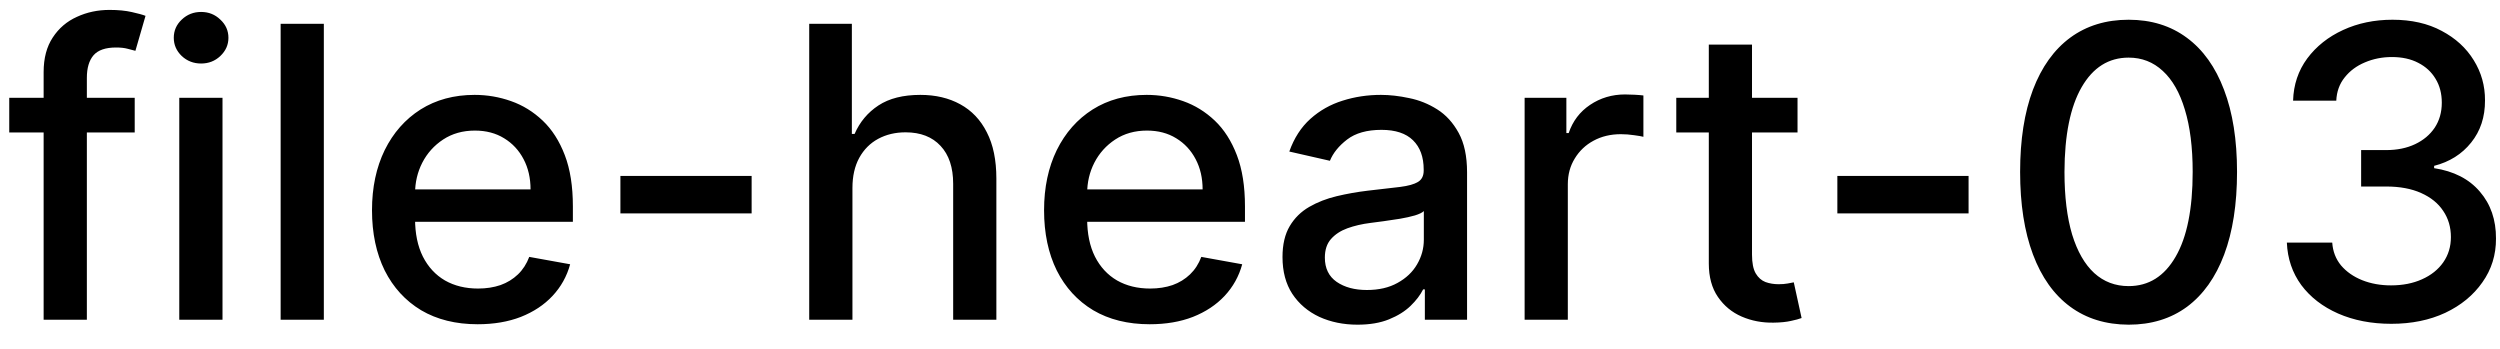<svg width="86" height="12" viewBox="0 0 86 12" fill="none" xmlns="http://www.w3.org/2000/svg">
<path d="M4.634 3.364V4.557H0.318V3.364H4.634ZM1.501 11V2.479C1.501 2.001 1.606 1.605 1.815 1.29C2.023 0.972 2.3 0.735 2.645 0.58C2.99 0.42 3.364 0.341 3.768 0.341C4.067 0.341 4.322 0.366 4.534 0.415C4.746 0.462 4.904 0.505 5.006 0.545L4.658 1.748C4.589 1.728 4.499 1.705 4.39 1.678C4.281 1.648 4.148 1.634 3.992 1.634C3.631 1.634 3.372 1.723 3.217 1.902C3.064 2.081 2.988 2.339 2.988 2.678V11H1.501ZM6.167 11V3.364H7.654V11H6.167ZM6.918 2.185C6.659 2.185 6.437 2.099 6.252 1.927C6.069 1.751 5.978 1.542 5.978 1.3C5.978 1.055 6.069 0.846 6.252 0.674C6.437 0.498 6.659 0.411 6.918 0.411C7.176 0.411 7.397 0.498 7.579 0.674C7.765 0.846 7.858 1.055 7.858 1.3C7.858 1.542 7.765 1.751 7.579 1.927C7.397 2.099 7.176 2.185 6.918 2.185ZM11.14 0.818V11H9.654V0.818H11.14ZM16.431 11.154C15.679 11.154 15.031 10.993 14.487 10.672C13.947 10.347 13.529 9.891 13.234 9.305C12.943 8.715 12.797 8.024 12.797 7.232C12.797 6.449 12.943 5.76 13.234 5.163C13.529 4.567 13.94 4.101 14.467 3.766C14.998 3.432 15.617 3.264 16.327 3.264C16.758 3.264 17.175 3.335 17.579 3.478C17.984 3.62 18.347 3.844 18.668 4.149C18.99 4.454 19.243 4.85 19.429 5.337C19.615 5.821 19.707 6.41 19.707 7.102V7.629H13.637V6.516H18.251C18.251 6.125 18.171 5.778 18.012 5.477C17.853 5.172 17.629 4.931 17.341 4.756C17.056 4.58 16.721 4.492 16.337 4.492C15.919 4.492 15.555 4.595 15.243 4.8C14.935 5.003 14.696 5.268 14.527 5.596C14.361 5.921 14.278 6.274 14.278 6.655V7.525C14.278 8.035 14.368 8.469 14.547 8.827C14.729 9.185 14.983 9.459 15.307 9.648C15.632 9.833 16.012 9.926 16.446 9.926C16.728 9.926 16.985 9.886 17.217 9.807C17.449 9.724 17.649 9.601 17.818 9.439C17.987 9.277 18.116 9.076 18.206 8.837L19.613 9.091C19.5 9.505 19.298 9.868 19.006 10.18C18.718 10.488 18.355 10.728 17.918 10.901C17.483 11.07 16.988 11.154 16.431 11.154ZM25.856 6.053V7.341H21.342V6.053H25.856ZM29.324 6.466V11H27.837V0.818H29.304V4.607H29.398C29.577 4.196 29.851 3.869 30.219 3.627C30.587 3.385 31.067 3.264 31.66 3.264C32.184 3.264 32.641 3.372 33.032 3.587C33.427 3.803 33.732 4.124 33.947 4.552C34.166 4.976 34.275 5.506 34.275 6.143V11H32.789V6.322C32.789 5.762 32.645 5.327 32.356 5.019C32.068 4.708 31.667 4.552 31.153 4.552C30.802 4.552 30.487 4.626 30.209 4.776C29.933 4.925 29.716 5.143 29.557 5.432C29.402 5.717 29.324 6.062 29.324 6.466ZM39.55 11.154C38.798 11.154 38.15 10.993 37.606 10.672C37.066 10.347 36.648 9.891 36.353 9.305C36.062 8.715 35.916 8.024 35.916 7.232C35.916 6.449 36.062 5.76 36.353 5.163C36.648 4.567 37.059 4.101 37.587 3.766C38.117 3.432 38.737 3.264 39.446 3.264C39.877 3.264 40.294 3.335 40.699 3.478C41.103 3.62 41.466 3.844 41.788 4.149C42.109 4.454 42.362 4.85 42.548 5.337C42.734 5.821 42.827 6.41 42.827 7.102V7.629H36.756V6.516H41.37C41.37 6.125 41.29 5.778 41.131 5.477C40.972 5.172 40.748 4.931 40.46 4.756C40.175 4.58 39.84 4.492 39.456 4.492C39.038 4.492 38.674 4.595 38.362 4.8C38.054 5.003 37.815 5.268 37.646 5.596C37.48 5.921 37.398 6.274 37.398 6.655V7.525C37.398 8.035 37.487 8.469 37.666 8.827C37.848 9.185 38.102 9.459 38.427 9.648C38.752 9.833 39.131 9.926 39.565 9.926C39.847 9.926 40.104 9.886 40.336 9.807C40.568 9.724 40.768 9.601 40.937 9.439C41.106 9.277 41.236 9.076 41.325 8.837L42.732 9.091C42.619 9.505 42.417 9.868 42.126 10.18C41.837 10.488 41.474 10.728 41.037 10.901C40.603 11.07 40.107 11.154 39.55 11.154ZM46.698 11.169C46.214 11.169 45.777 11.079 45.386 10.901C44.995 10.718 44.685 10.455 44.456 10.11C44.231 9.765 44.118 9.343 44.118 8.842C44.118 8.411 44.201 8.057 44.367 7.778C44.532 7.5 44.756 7.28 45.038 7.117C45.319 6.955 45.634 6.832 45.982 6.749C46.33 6.666 46.685 6.603 47.046 6.56C47.504 6.507 47.875 6.464 48.16 6.431C48.445 6.395 48.652 6.337 48.781 6.257C48.91 6.178 48.975 6.048 48.975 5.869V5.835C48.975 5.4 48.852 5.064 48.607 4.825C48.365 4.587 48.004 4.467 47.523 4.467C47.023 4.467 46.629 4.578 46.34 4.8C46.055 5.019 45.858 5.263 45.749 5.531L44.352 5.213C44.517 4.749 44.759 4.375 45.077 4.089C45.399 3.801 45.769 3.592 46.186 3.463C46.604 3.33 47.043 3.264 47.504 3.264C47.809 3.264 48.132 3.301 48.473 3.374C48.818 3.443 49.139 3.572 49.438 3.761C49.739 3.95 49.986 4.22 50.178 4.572C50.37 4.92 50.467 5.372 50.467 5.929V11H49.015V9.956H48.955C48.859 10.148 48.715 10.337 48.523 10.523C48.331 10.708 48.084 10.863 47.782 10.985C47.48 11.108 47.119 11.169 46.698 11.169ZM47.021 9.976C47.432 9.976 47.784 9.895 48.075 9.732C48.37 9.57 48.594 9.358 48.746 9.096C48.902 8.831 48.98 8.547 48.98 8.246V7.261C48.927 7.314 48.824 7.364 48.672 7.411C48.523 7.454 48.352 7.492 48.16 7.525C47.968 7.555 47.78 7.583 47.598 7.609C47.416 7.633 47.263 7.652 47.141 7.669C46.852 7.705 46.589 7.767 46.35 7.853C46.115 7.939 45.926 8.063 45.783 8.226C45.644 8.385 45.575 8.597 45.575 8.862C45.575 9.23 45.711 9.509 45.982 9.697C46.254 9.883 46.6 9.976 47.021 9.976ZM52.447 11V3.364H53.883V4.577H53.963C54.102 4.166 54.347 3.843 54.699 3.607C55.053 3.369 55.454 3.249 55.902 3.249C55.995 3.249 56.104 3.253 56.23 3.259C56.359 3.266 56.46 3.274 56.533 3.284V4.706C56.474 4.689 56.367 4.671 56.215 4.651C56.063 4.628 55.91 4.616 55.758 4.616C55.406 4.616 55.093 4.691 54.818 4.84C54.546 4.986 54.331 5.19 54.172 5.452C54.013 5.71 53.933 6.005 53.933 6.337V11H52.447ZM61.835 3.364V4.557H57.664V3.364H61.835ZM58.783 1.534H60.269V8.758C60.269 9.046 60.312 9.263 60.399 9.409C60.485 9.552 60.596 9.649 60.732 9.702C60.871 9.752 61.022 9.777 61.184 9.777C61.303 9.777 61.408 9.769 61.497 9.752C61.587 9.736 61.656 9.722 61.706 9.712L61.975 10.94C61.888 10.973 61.766 11.007 61.607 11.04C61.448 11.076 61.249 11.096 61.01 11.099C60.619 11.106 60.254 11.037 59.916 10.891C59.578 10.745 59.305 10.519 59.096 10.214C58.887 9.91 58.783 9.527 58.783 9.066V1.534ZM67.719 6.053V7.341H63.205V6.053H67.719ZM73.225 11.169C72.44 11.166 71.769 10.959 71.212 10.548C70.655 10.137 70.229 9.538 69.934 8.753C69.639 7.967 69.492 7.021 69.492 5.914C69.492 4.81 69.639 3.867 69.934 3.085C70.232 2.303 70.66 1.706 71.217 1.295C71.777 0.884 72.446 0.679 73.225 0.679C74.004 0.679 74.672 0.886 75.229 1.3C75.786 1.711 76.212 2.308 76.507 3.09C76.805 3.869 76.954 4.81 76.954 5.914C76.954 7.024 76.806 7.972 76.511 8.758C76.217 9.54 75.791 10.138 75.234 10.553C74.677 10.963 74.007 11.169 73.225 11.169ZM73.225 9.842C73.915 9.842 74.453 9.505 74.841 8.832C75.232 8.16 75.428 7.187 75.428 5.914C75.428 5.069 75.338 4.355 75.159 3.771C74.984 3.185 74.73 2.741 74.399 2.439C74.07 2.134 73.679 1.982 73.225 1.982C72.539 1.982 72.001 2.32 71.61 2.996C71.219 3.672 71.021 4.645 71.018 5.914C71.018 6.763 71.106 7.48 71.281 8.067C71.46 8.65 71.714 9.093 72.042 9.394C72.37 9.692 72.765 9.842 73.225 9.842ZM82.262 11.139C81.58 11.139 80.97 11.021 80.433 10.786C79.899 10.551 79.477 10.224 79.165 9.807C78.857 9.386 78.691 8.899 78.668 8.345H80.229C80.249 8.647 80.35 8.909 80.532 9.131C80.718 9.349 80.96 9.518 81.258 9.638C81.556 9.757 81.888 9.817 82.252 9.817C82.653 9.817 83.008 9.747 83.316 9.608C83.628 9.469 83.872 9.275 84.047 9.026C84.223 8.774 84.311 8.484 84.311 8.156C84.311 7.815 84.223 7.515 84.047 7.256C83.875 6.995 83.621 6.789 83.287 6.64C82.955 6.491 82.554 6.416 82.084 6.416H81.223V5.163H82.084C82.461 5.163 82.793 5.095 83.078 4.96C83.366 4.824 83.591 4.635 83.754 4.393C83.916 4.147 83.998 3.861 83.998 3.533C83.998 3.218 83.926 2.944 83.784 2.712C83.644 2.477 83.446 2.293 83.187 2.161C82.932 2.028 82.63 1.962 82.282 1.962C81.951 1.962 81.641 2.023 81.353 2.146C81.068 2.265 80.836 2.437 80.657 2.663C80.478 2.885 80.382 3.152 80.368 3.463H78.882C78.898 2.913 79.061 2.429 79.369 2.011C79.68 1.594 80.091 1.267 80.602 1.032C81.112 0.797 81.679 0.679 82.302 0.679C82.955 0.679 83.519 0.807 83.993 1.062C84.47 1.314 84.838 1.65 85.096 2.071C85.358 2.492 85.487 2.953 85.484 3.453C85.487 4.023 85.328 4.507 85.007 4.905C84.689 5.303 84.264 5.569 83.734 5.705V5.785C84.41 5.888 84.934 6.156 85.305 6.59C85.68 7.024 85.865 7.563 85.862 8.206C85.865 8.766 85.709 9.268 85.394 9.712C85.083 10.156 84.657 10.506 84.117 10.761C83.577 11.013 82.959 11.139 82.262 11.139Z" fill="black"/>
</svg>
